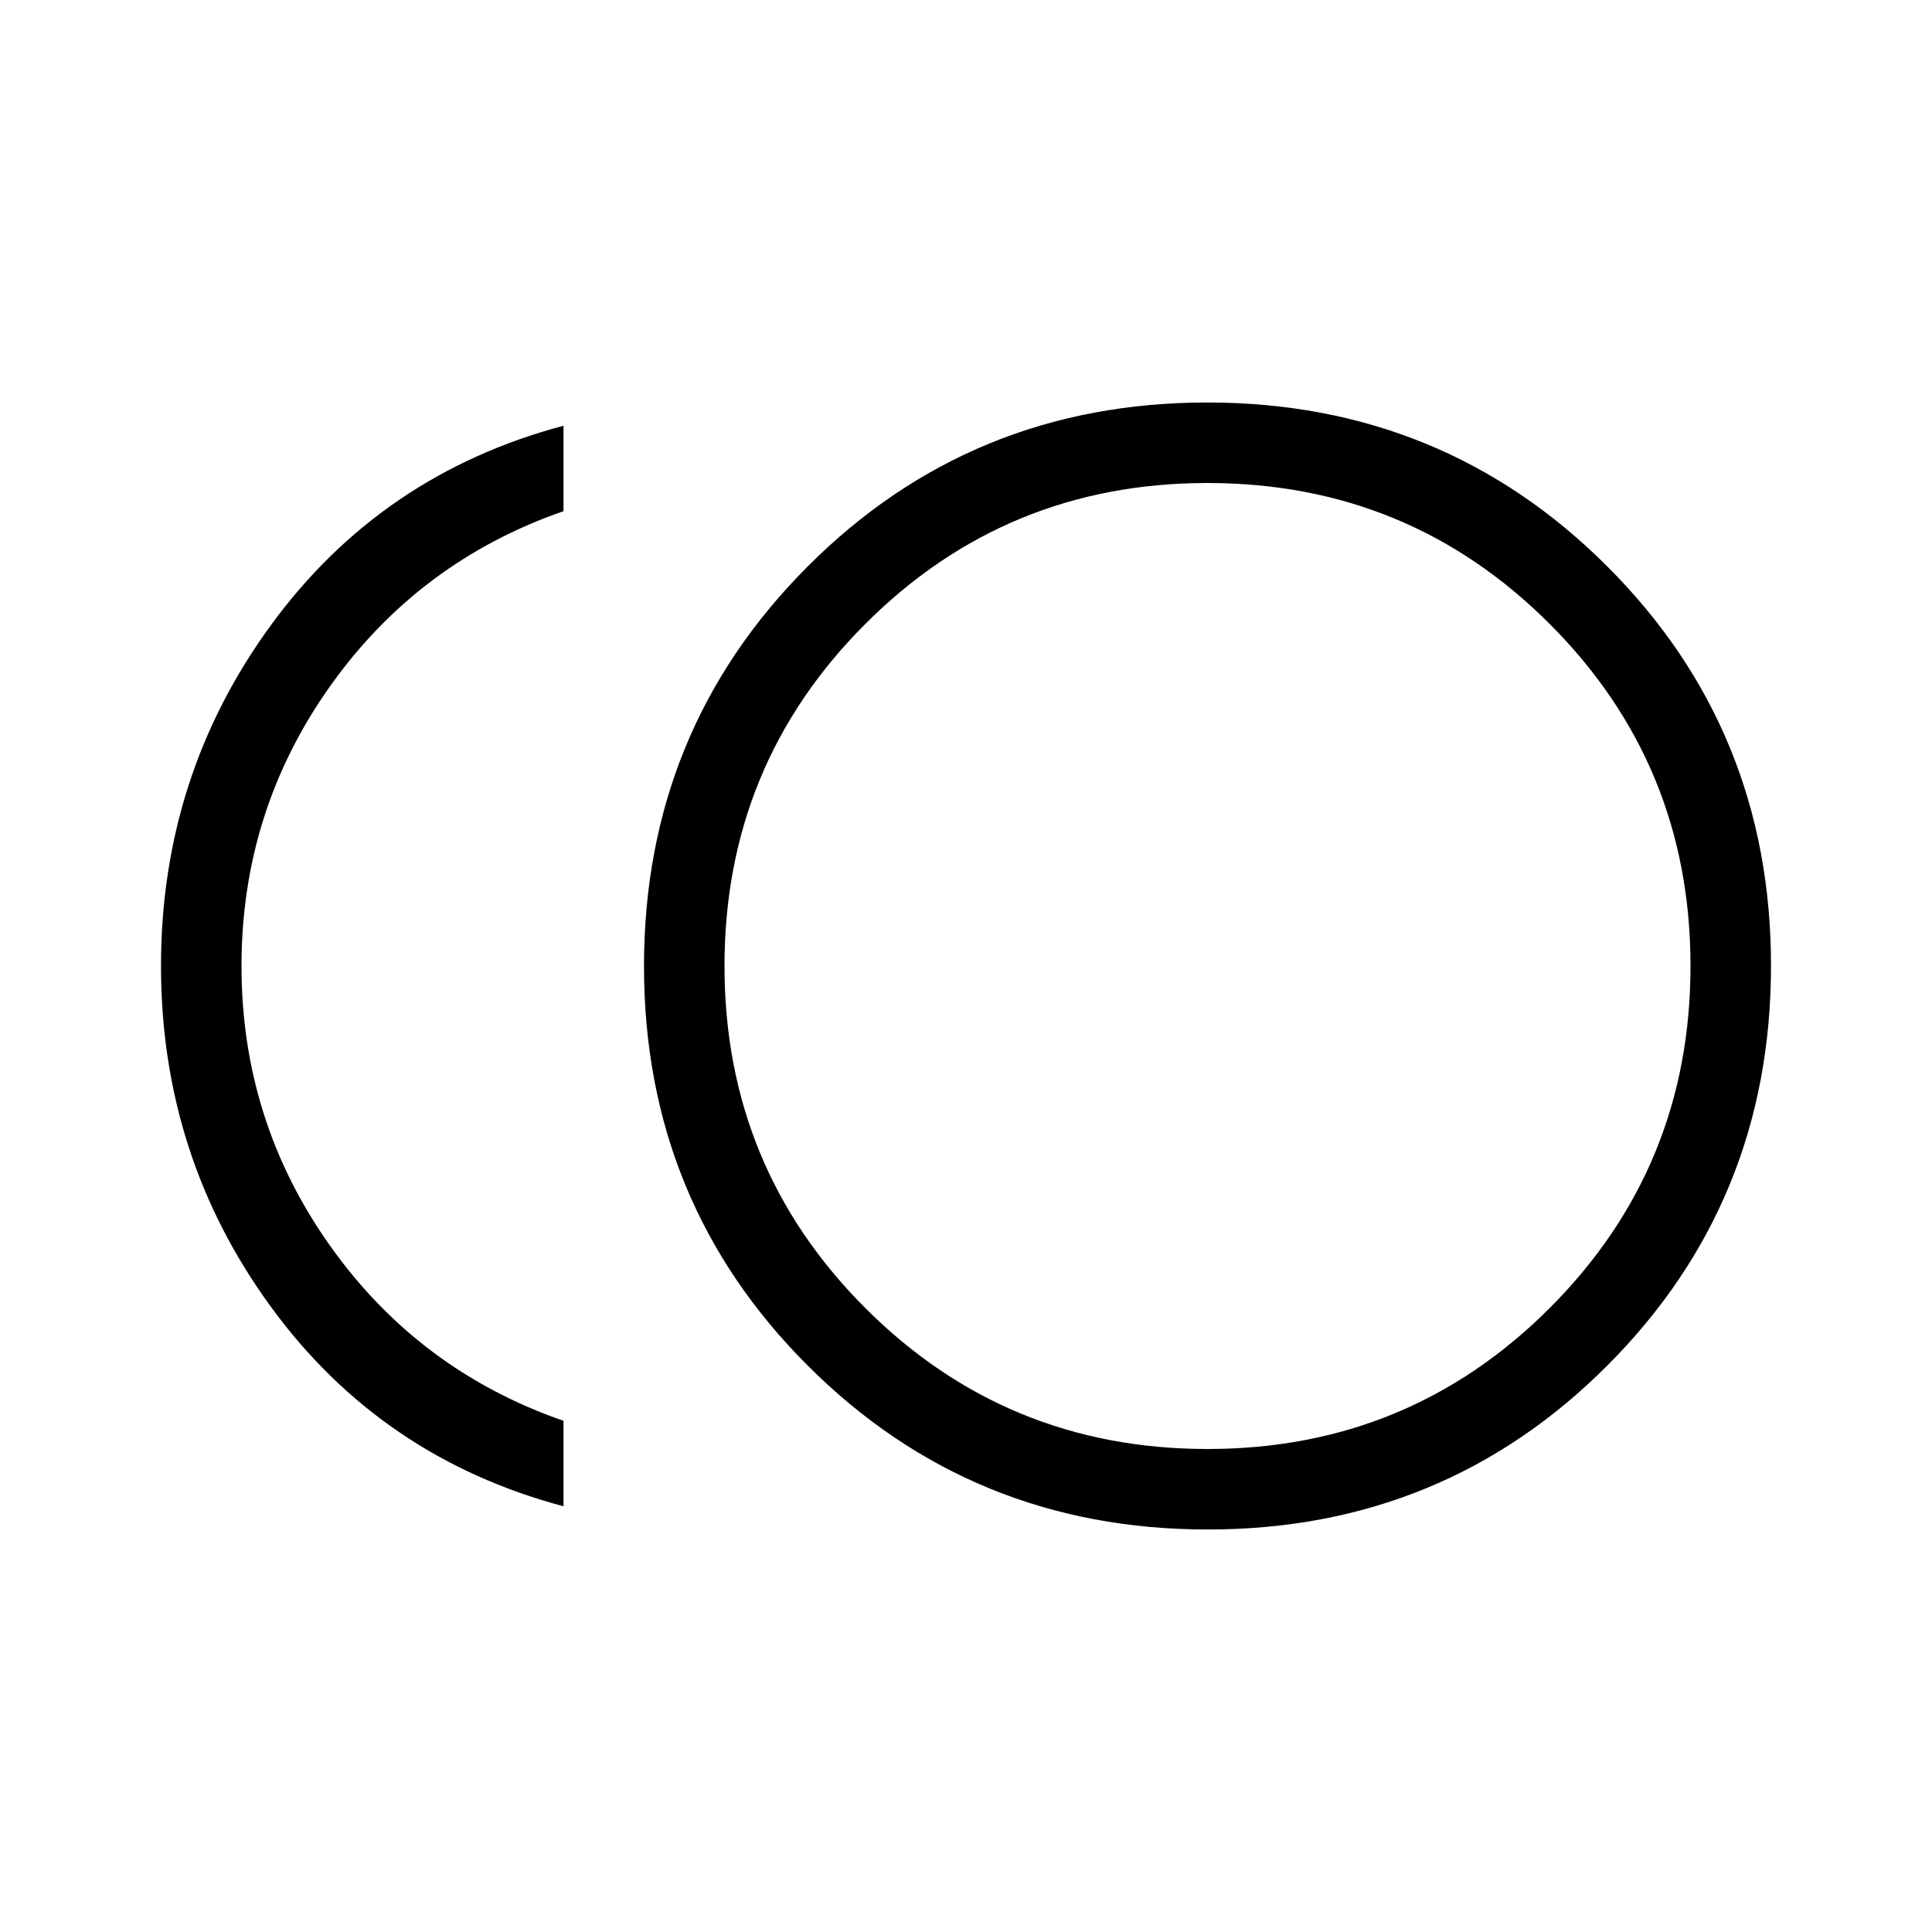 <svg xmlns="http://www.w3.org/2000/svg" height="24" viewBox="0 -960 960 960" width="24"><path d="M600.122-200q-117.199 0-198.661-81.339Q320-362.679 320-479.878q0-117.199 81.339-198.661Q482.679-760 599.878-760q117.199 0 198.661 81.339Q880-597.321 880-480.122q0 117.199-81.339 198.661Q717.321-200 600.122-200ZM280-211.538q-90.615-24.154-145.308-99Q80-385.385 80-480t54.692-169.462q54.693-74.846 145.308-99V-706q-72 25-116 87t-44 139q0 77 44 139t116 87v42.462ZM600-480Zm0 240q100 0 170-70t70-170q0-100-70-170t-170-70q-100 0-170 70t-70 170q0 100 70 170t170 70Z"/></svg>